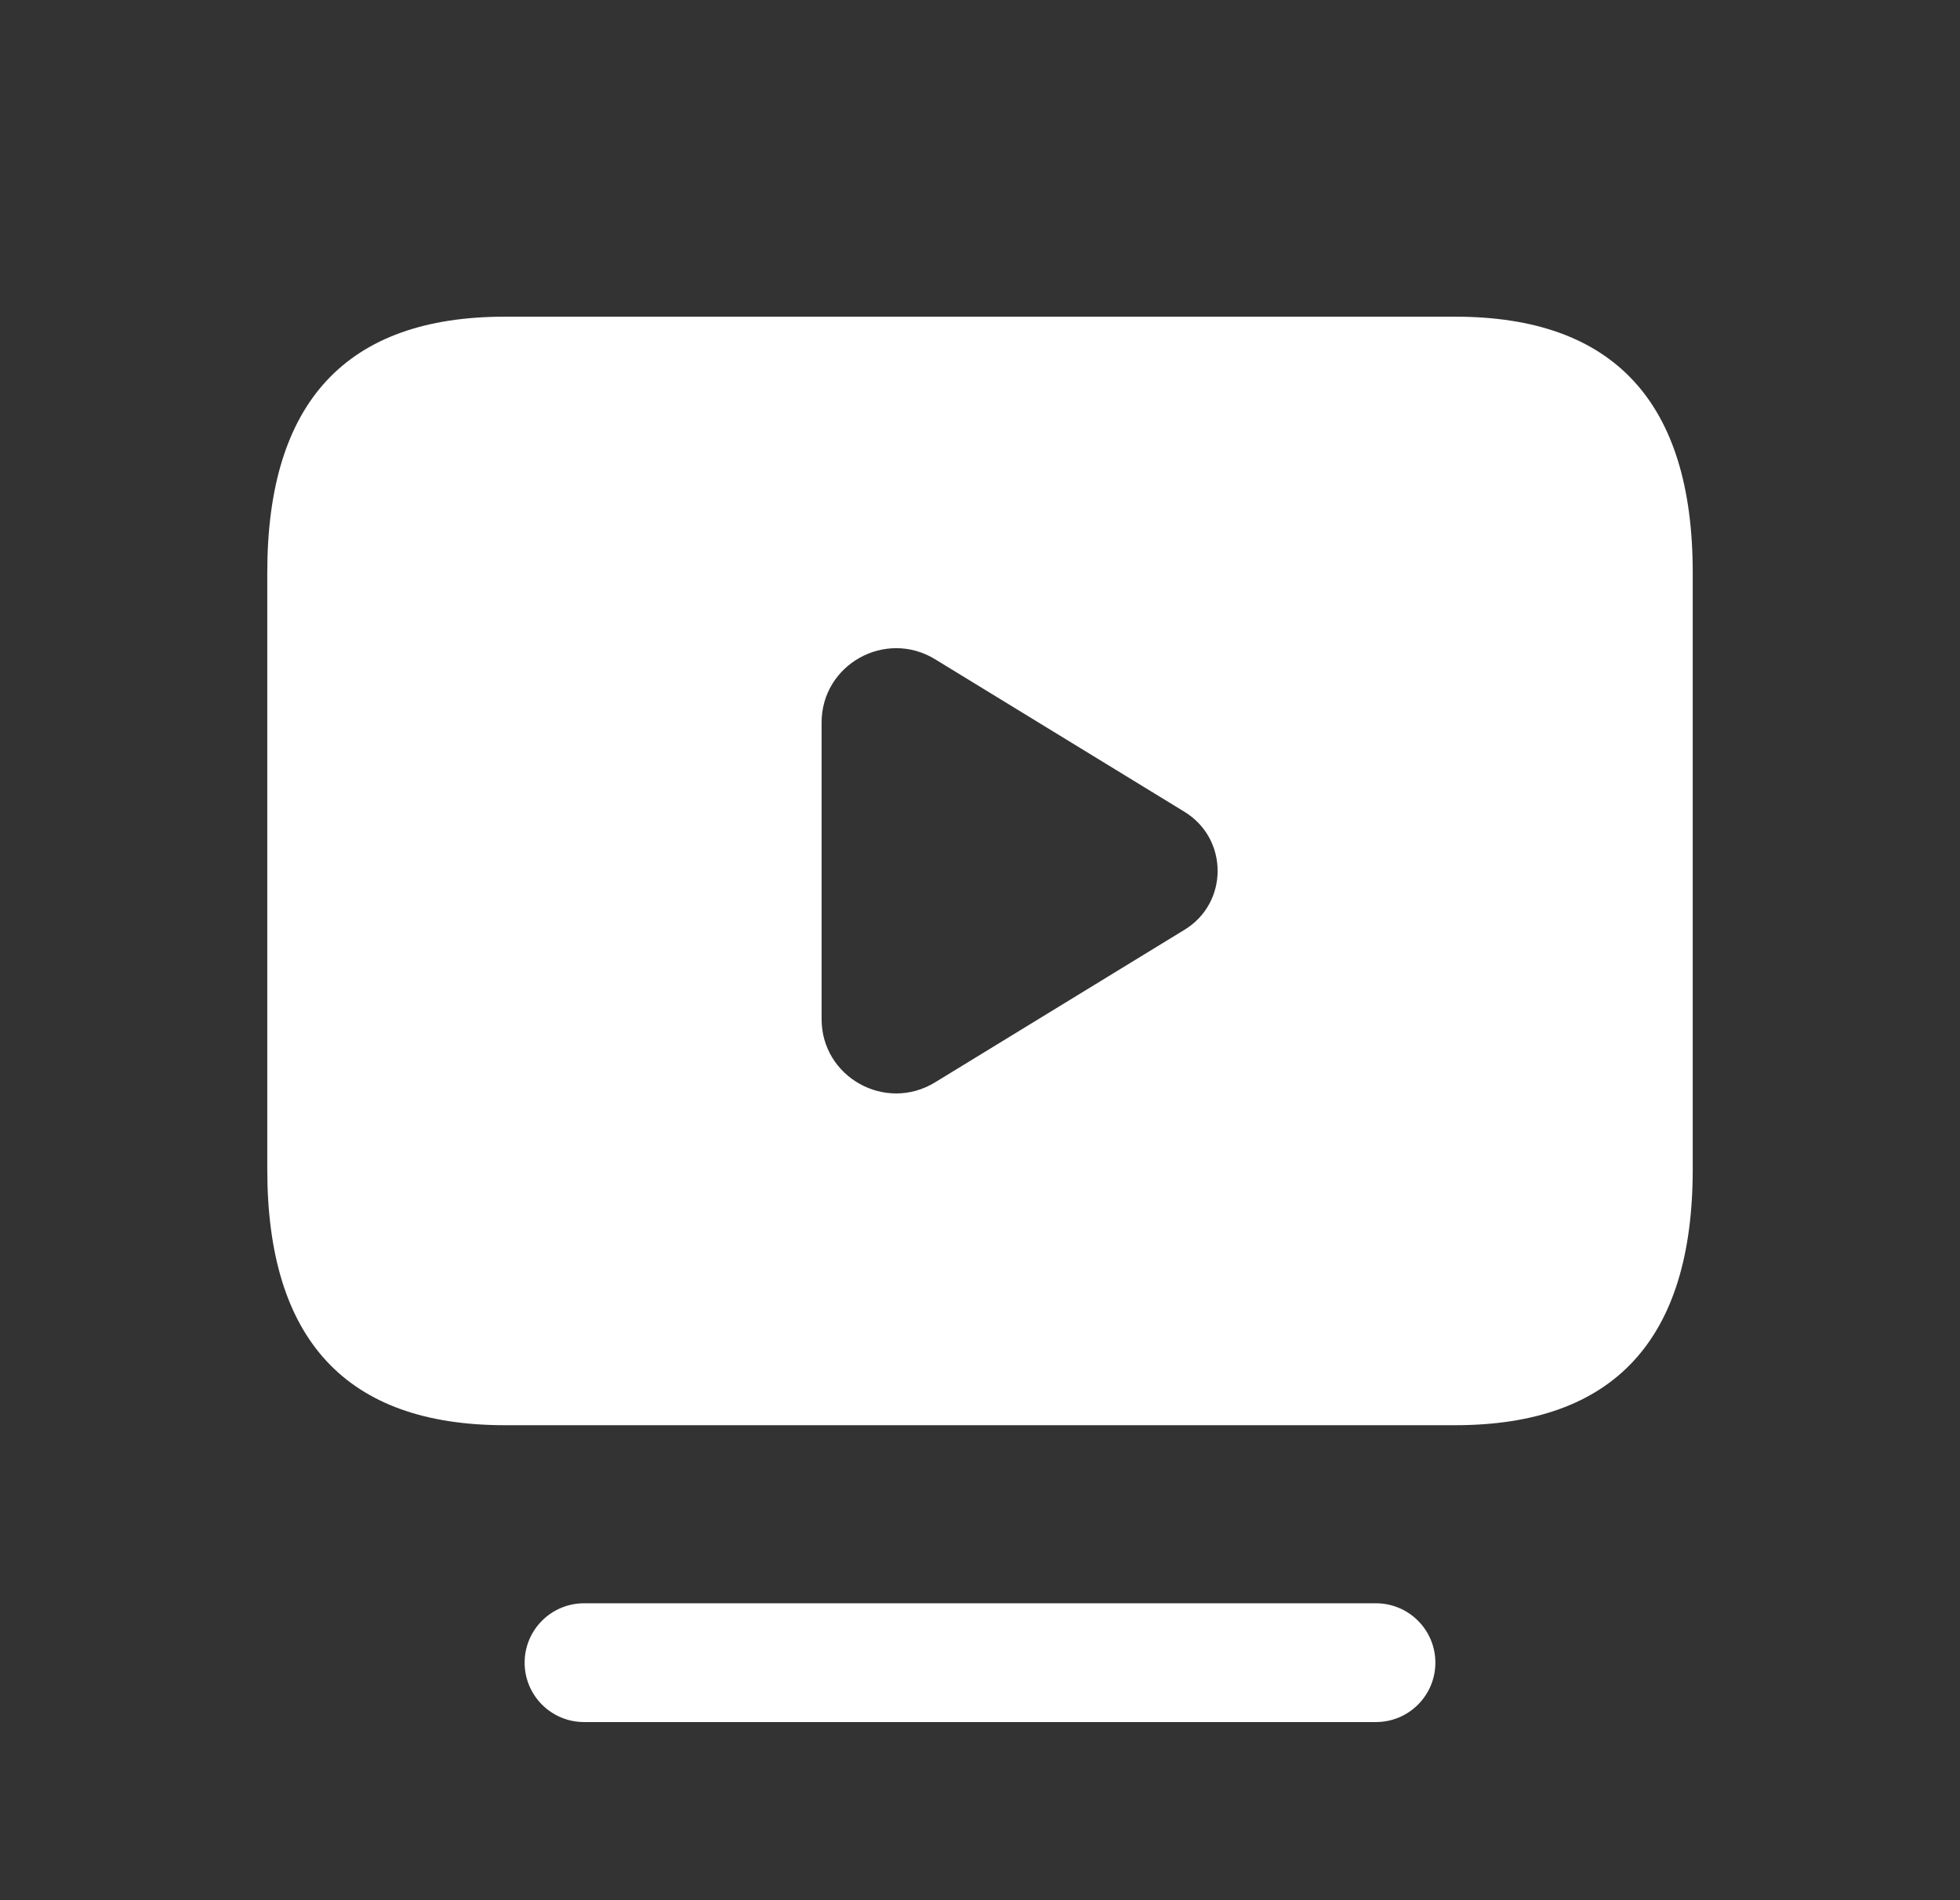 <svg width="33" height="32" viewBox="0 0 33 32" fill="none" xmlns="http://www.w3.org/2000/svg">
<rect x="0" y="0" width="33" height="32" fill="#333333" stroke="none"/>
<path d="M23.167 29H9.833C9.281 29 8.833 28.552 8.833 28C8.833 27.448 9.281 27 9.833 27H23.167C23.719 27 24.167 27.448 24.167 28C24.167 28.552 23.719 29 23.167 29ZM28.5 9.641V19.693C28.5 22.565 27.167 24.001 24.5 24.001H8.5C5.833 24.001 4.5 22.565 4.5 19.693V9.641C4.5 6.769 5.833 5.333 8.5 5.333H24.5C27.167 5.333 28.5 6.769 28.5 9.641ZM19.943 13.671L15.744 11.102C14.908 10.591 13.833 11.19 13.833 12.168V17.162C13.833 18.14 14.908 18.739 15.744 18.227L19.943 15.658C20.687 15.205 20.687 14.127 19.943 13.671Z" fill="white"/>
</svg>
